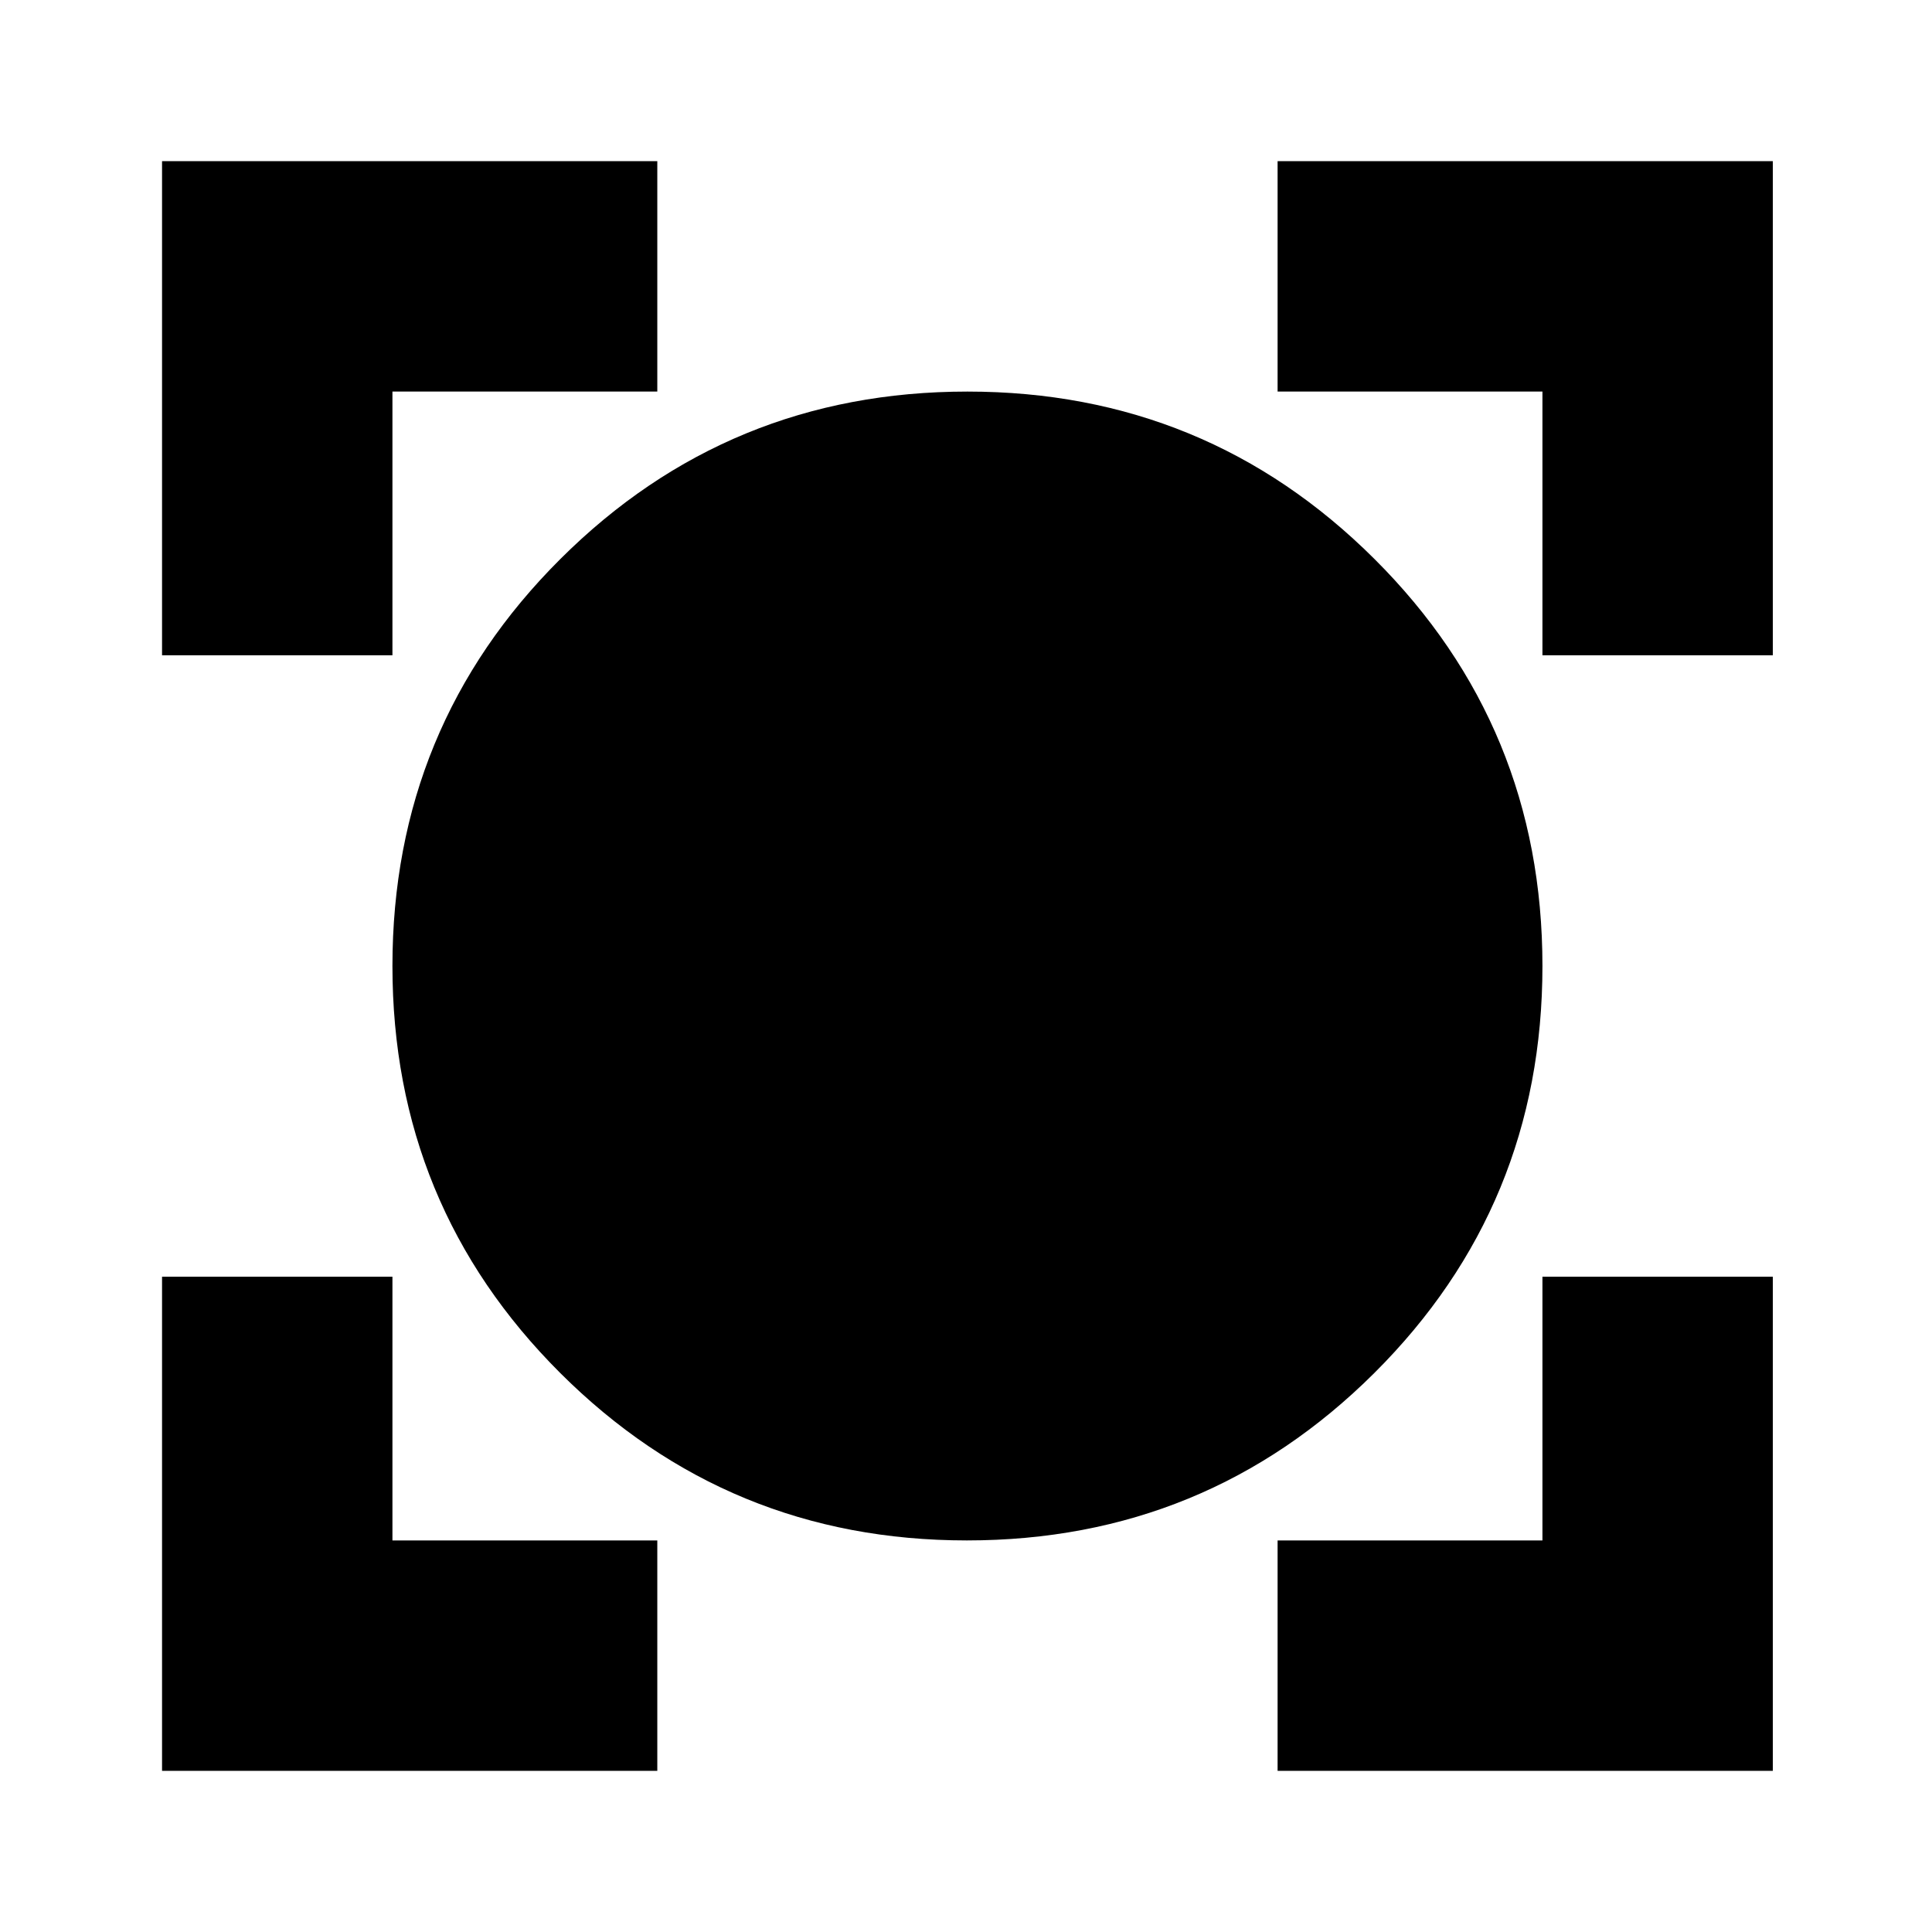 <svg xmlns="http://www.w3.org/2000/svg" height="24" viewBox="0 -960 960 960" width="24"><path d="M80.52-80.09v-245.52H195v131.04h131.61v114.48H80.52Zm554.31 0v-114.48h131.6v-131.04h114.48v245.52H634.83Zm-154.4-114.48q-118.67 0-202.05-83.19Q195-360.95 195-480q0-119.05 83.45-202.24 83.46-83.19 202.25-83.19t202.26 83.19q83.47 83.19 83.47 202.24 0 119.05-83.54 202.24-83.54 83.19-202.46 83.19ZM80.52-634.39v-245.52h246.09v114.48H195v131.04H80.52Zm685.91 0v-131.04h-131.6v-114.48h246.08v245.52H766.43Z"/></svg>